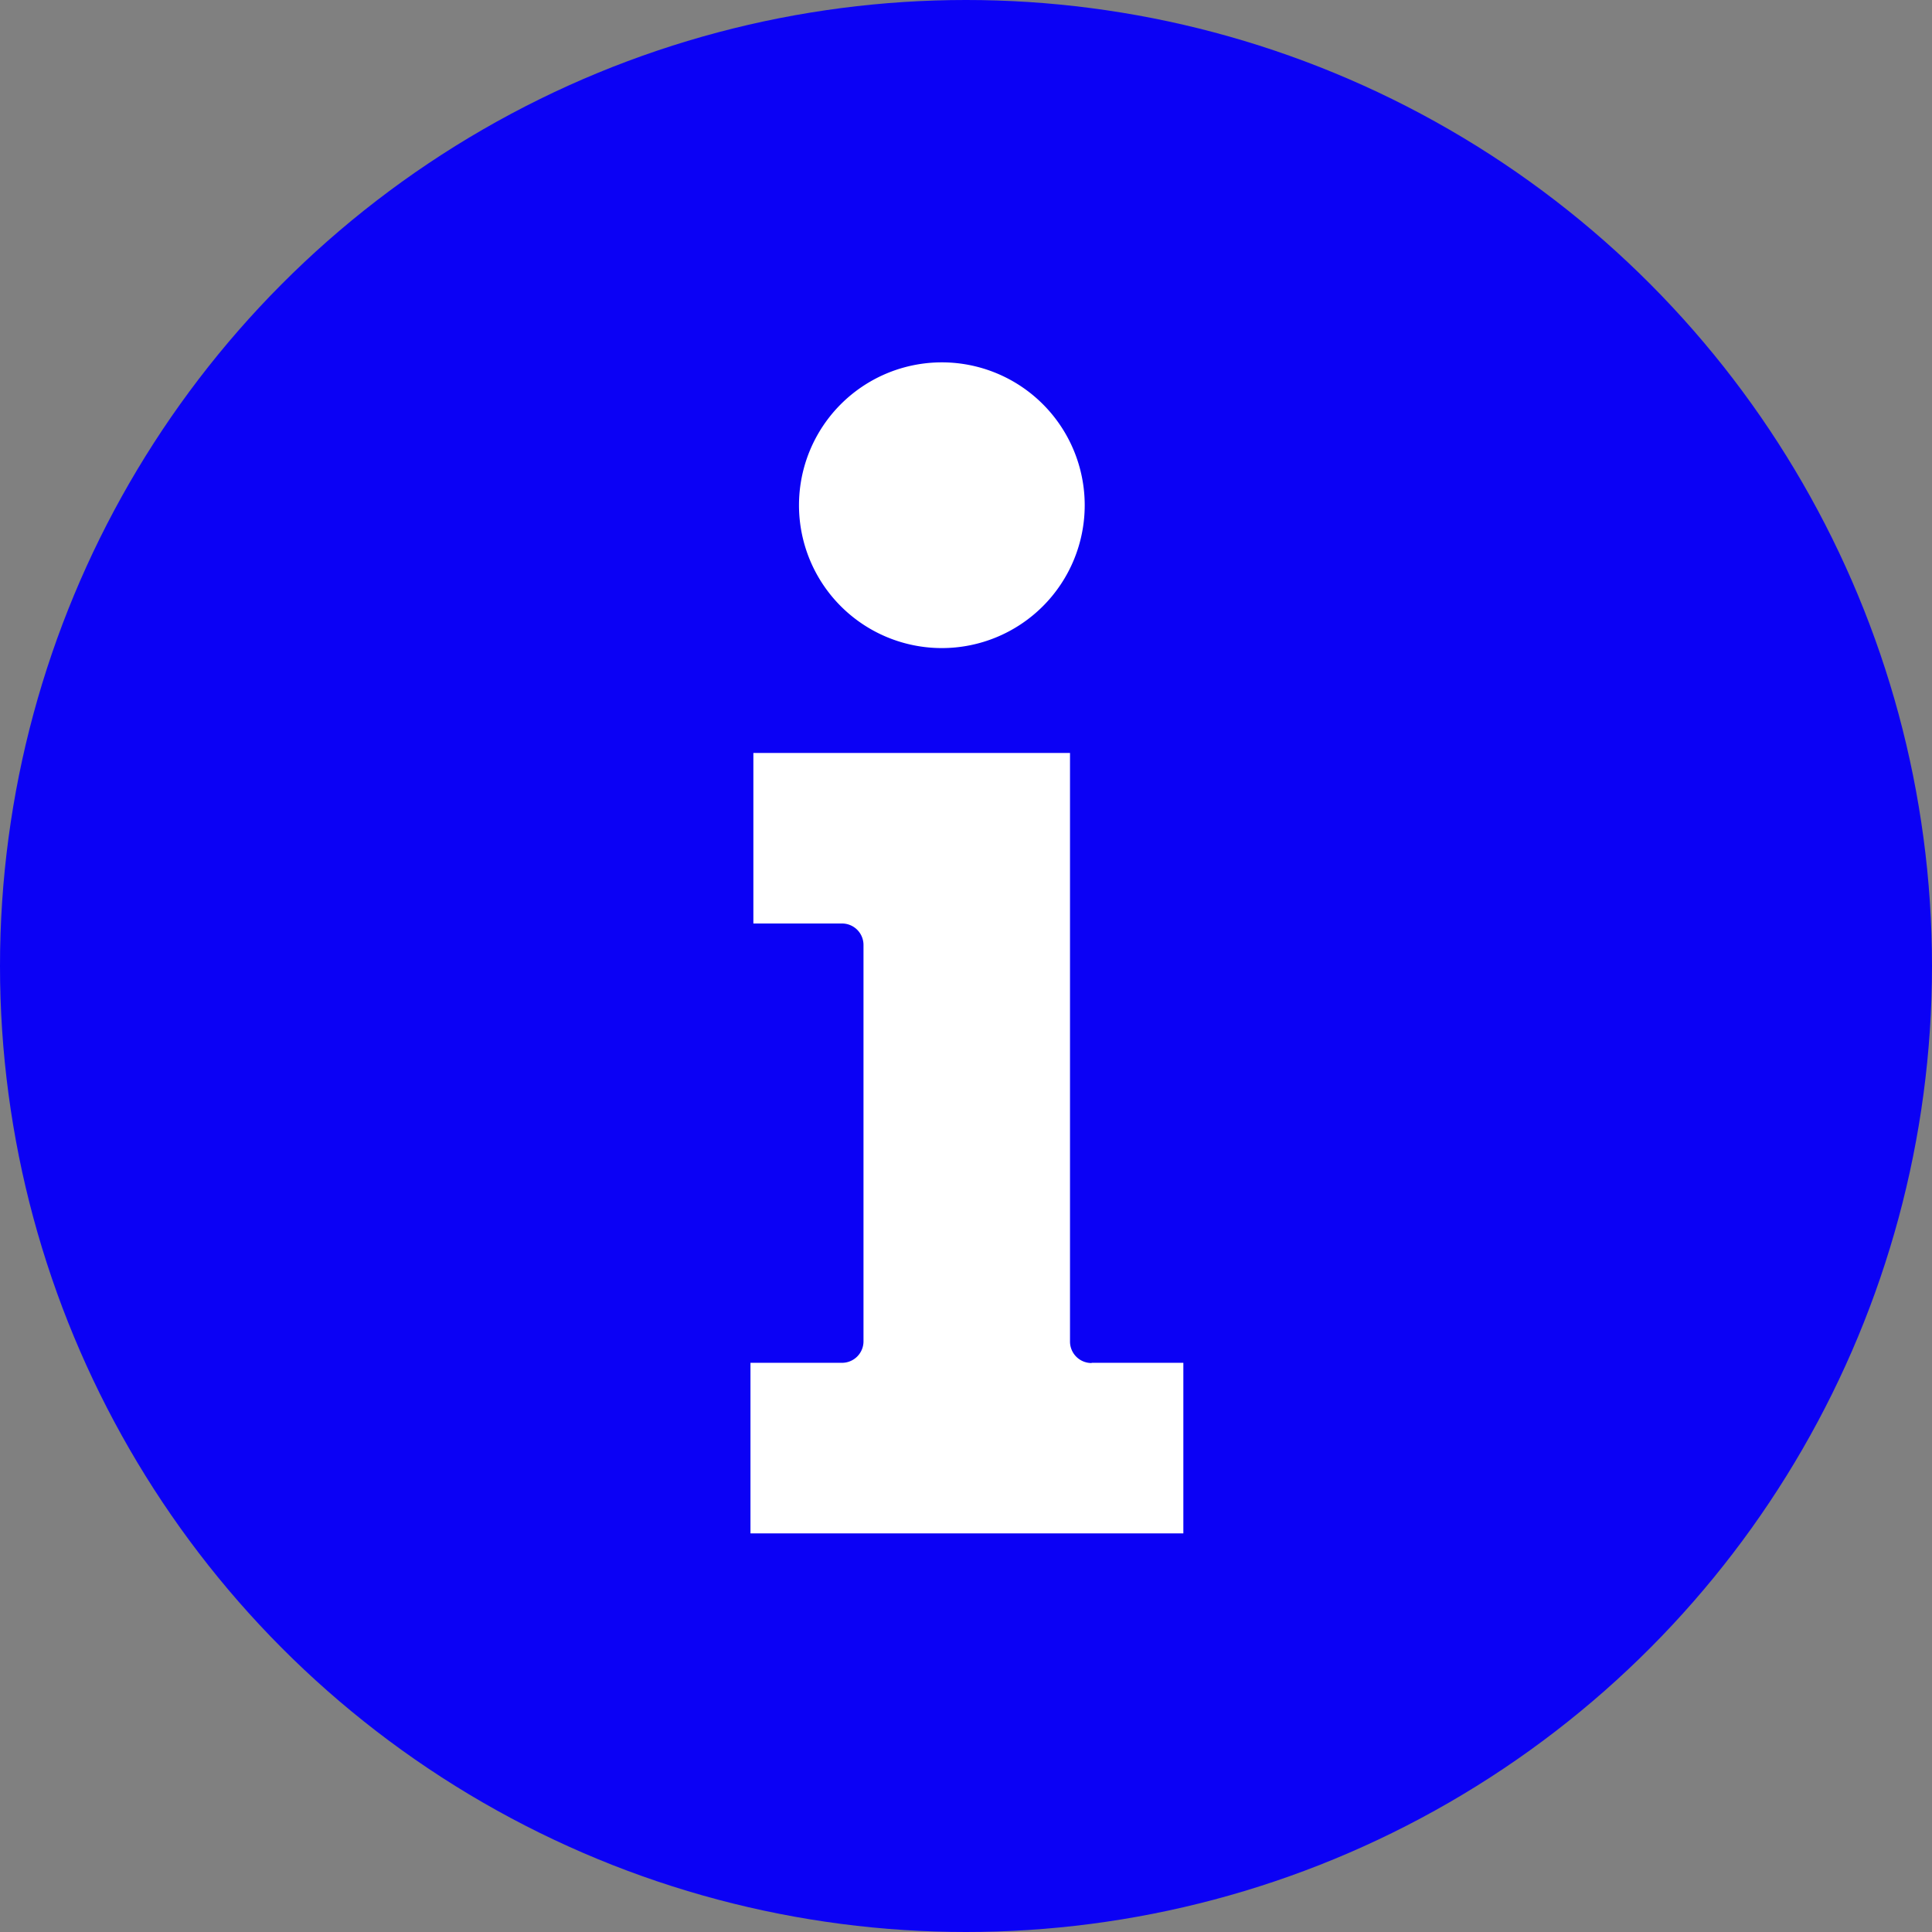<svg xmlns="http://www.w3.org/2000/svg" xmlns:xlink="http://www.w3.org/1999/xlink" width="18" height="18" viewBox="0 0 18 18">
  <rect x="0" y="0" width="18" height="18" fill="#808080" stroke="none"/>
  <defs>
    <clipPath id="clip-path">
      <rect id="Rectangle_37" data-name="Rectangle 37" width="4.032" height="10.91" fill="#fff"/>
    </clipPath>
  </defs>
  <g id="Info_Icon" data-name="Info Icon" transform="translate(-4861.481 365.519)">
    <circle id="Ellipse_2" data-name="Ellipse 2" cx="9" cy="9" r="9" transform="translate(4861.481 -365.519)" fill="#0b01f5"/>
    <g id="Group_50" data-name="Group 50" transform="translate(4868.473 -362.143)">
      <g id="Group_49" data-name="Group 49" clip-path="url(#clip-path)">
        <path id="Path_96" data-name="Path 96" d="M3.18,307.011h.853V308.6H0v-1.589H.853a.2.2,0,0,0,.2-.2v-3.693a.2.2,0,0,0-.2-.2H.027v-1.589h2.95v5.484a.2.2,0,0,0,.2.2" transform="translate(0 -297.69)" fill="#fff" fill-rule="evenodd"/>
        <path id="Path_97" data-name="Path 97" d="M38.844,0a1.331,1.331,0,1,1-1.331,1.331A1.331,1.331,0,0,1,38.844,0" transform="translate(-37.061)" fill="#fff" fill-rule="evenodd"/>
      </g>
    </g>
  </g>
</svg>
